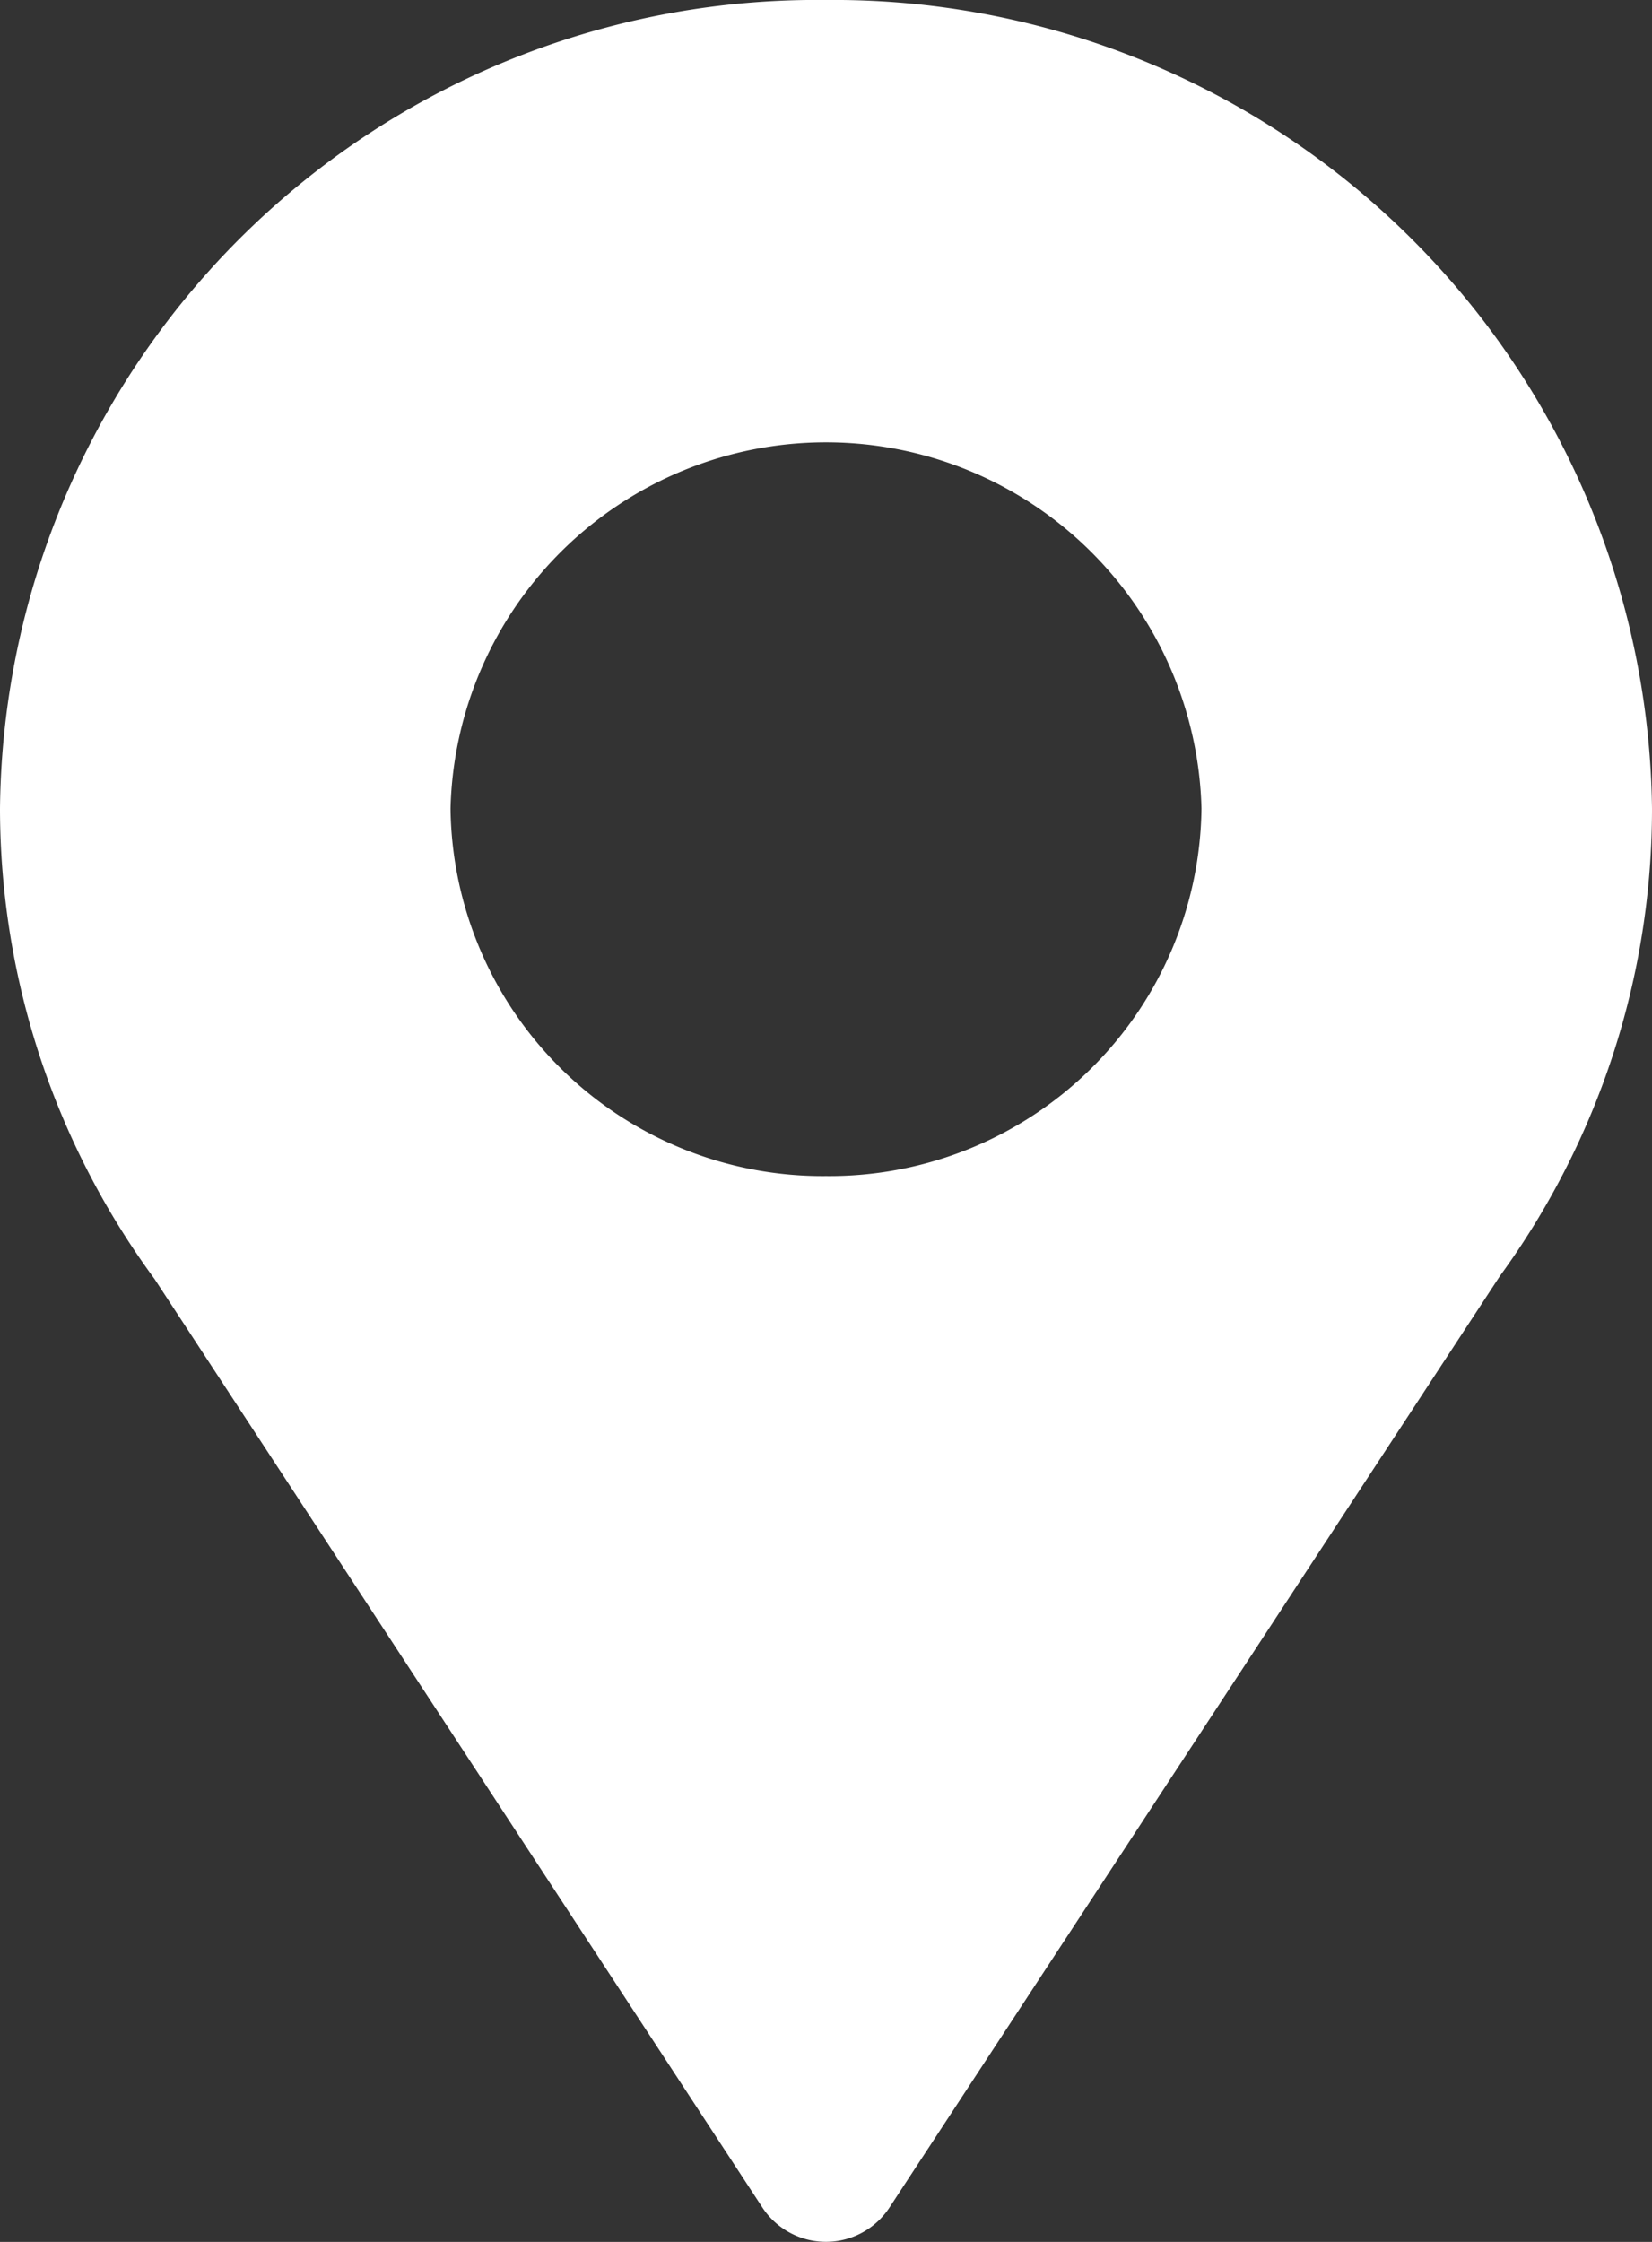 <svg xmlns="http://www.w3.org/2000/svg" width="14" height="19">
    <rect width="100%" height="100%" fill="#333333" stroke="none"/>
    <path data-name="패스 142" d="M98 0a6.921 6.921 0 0 0-7 6.853 6.74 6.74 0 0 0 1.31 3.987l5.154 7.873a.644.644 0 0 0 1.071 0l5.177-7.9A6.724 6.724 0 0 0 105 6.853 6.935 6.935 0 0 0 98 0zm0 9.967a3.153 3.153 0 0 1-3.182-3.115 3.183 3.183 0 0 1 6.364 0A3.153 3.153 0 0 1 98 9.967z" transform="translate(-91)" style="fill:#fff"/>
</svg>
